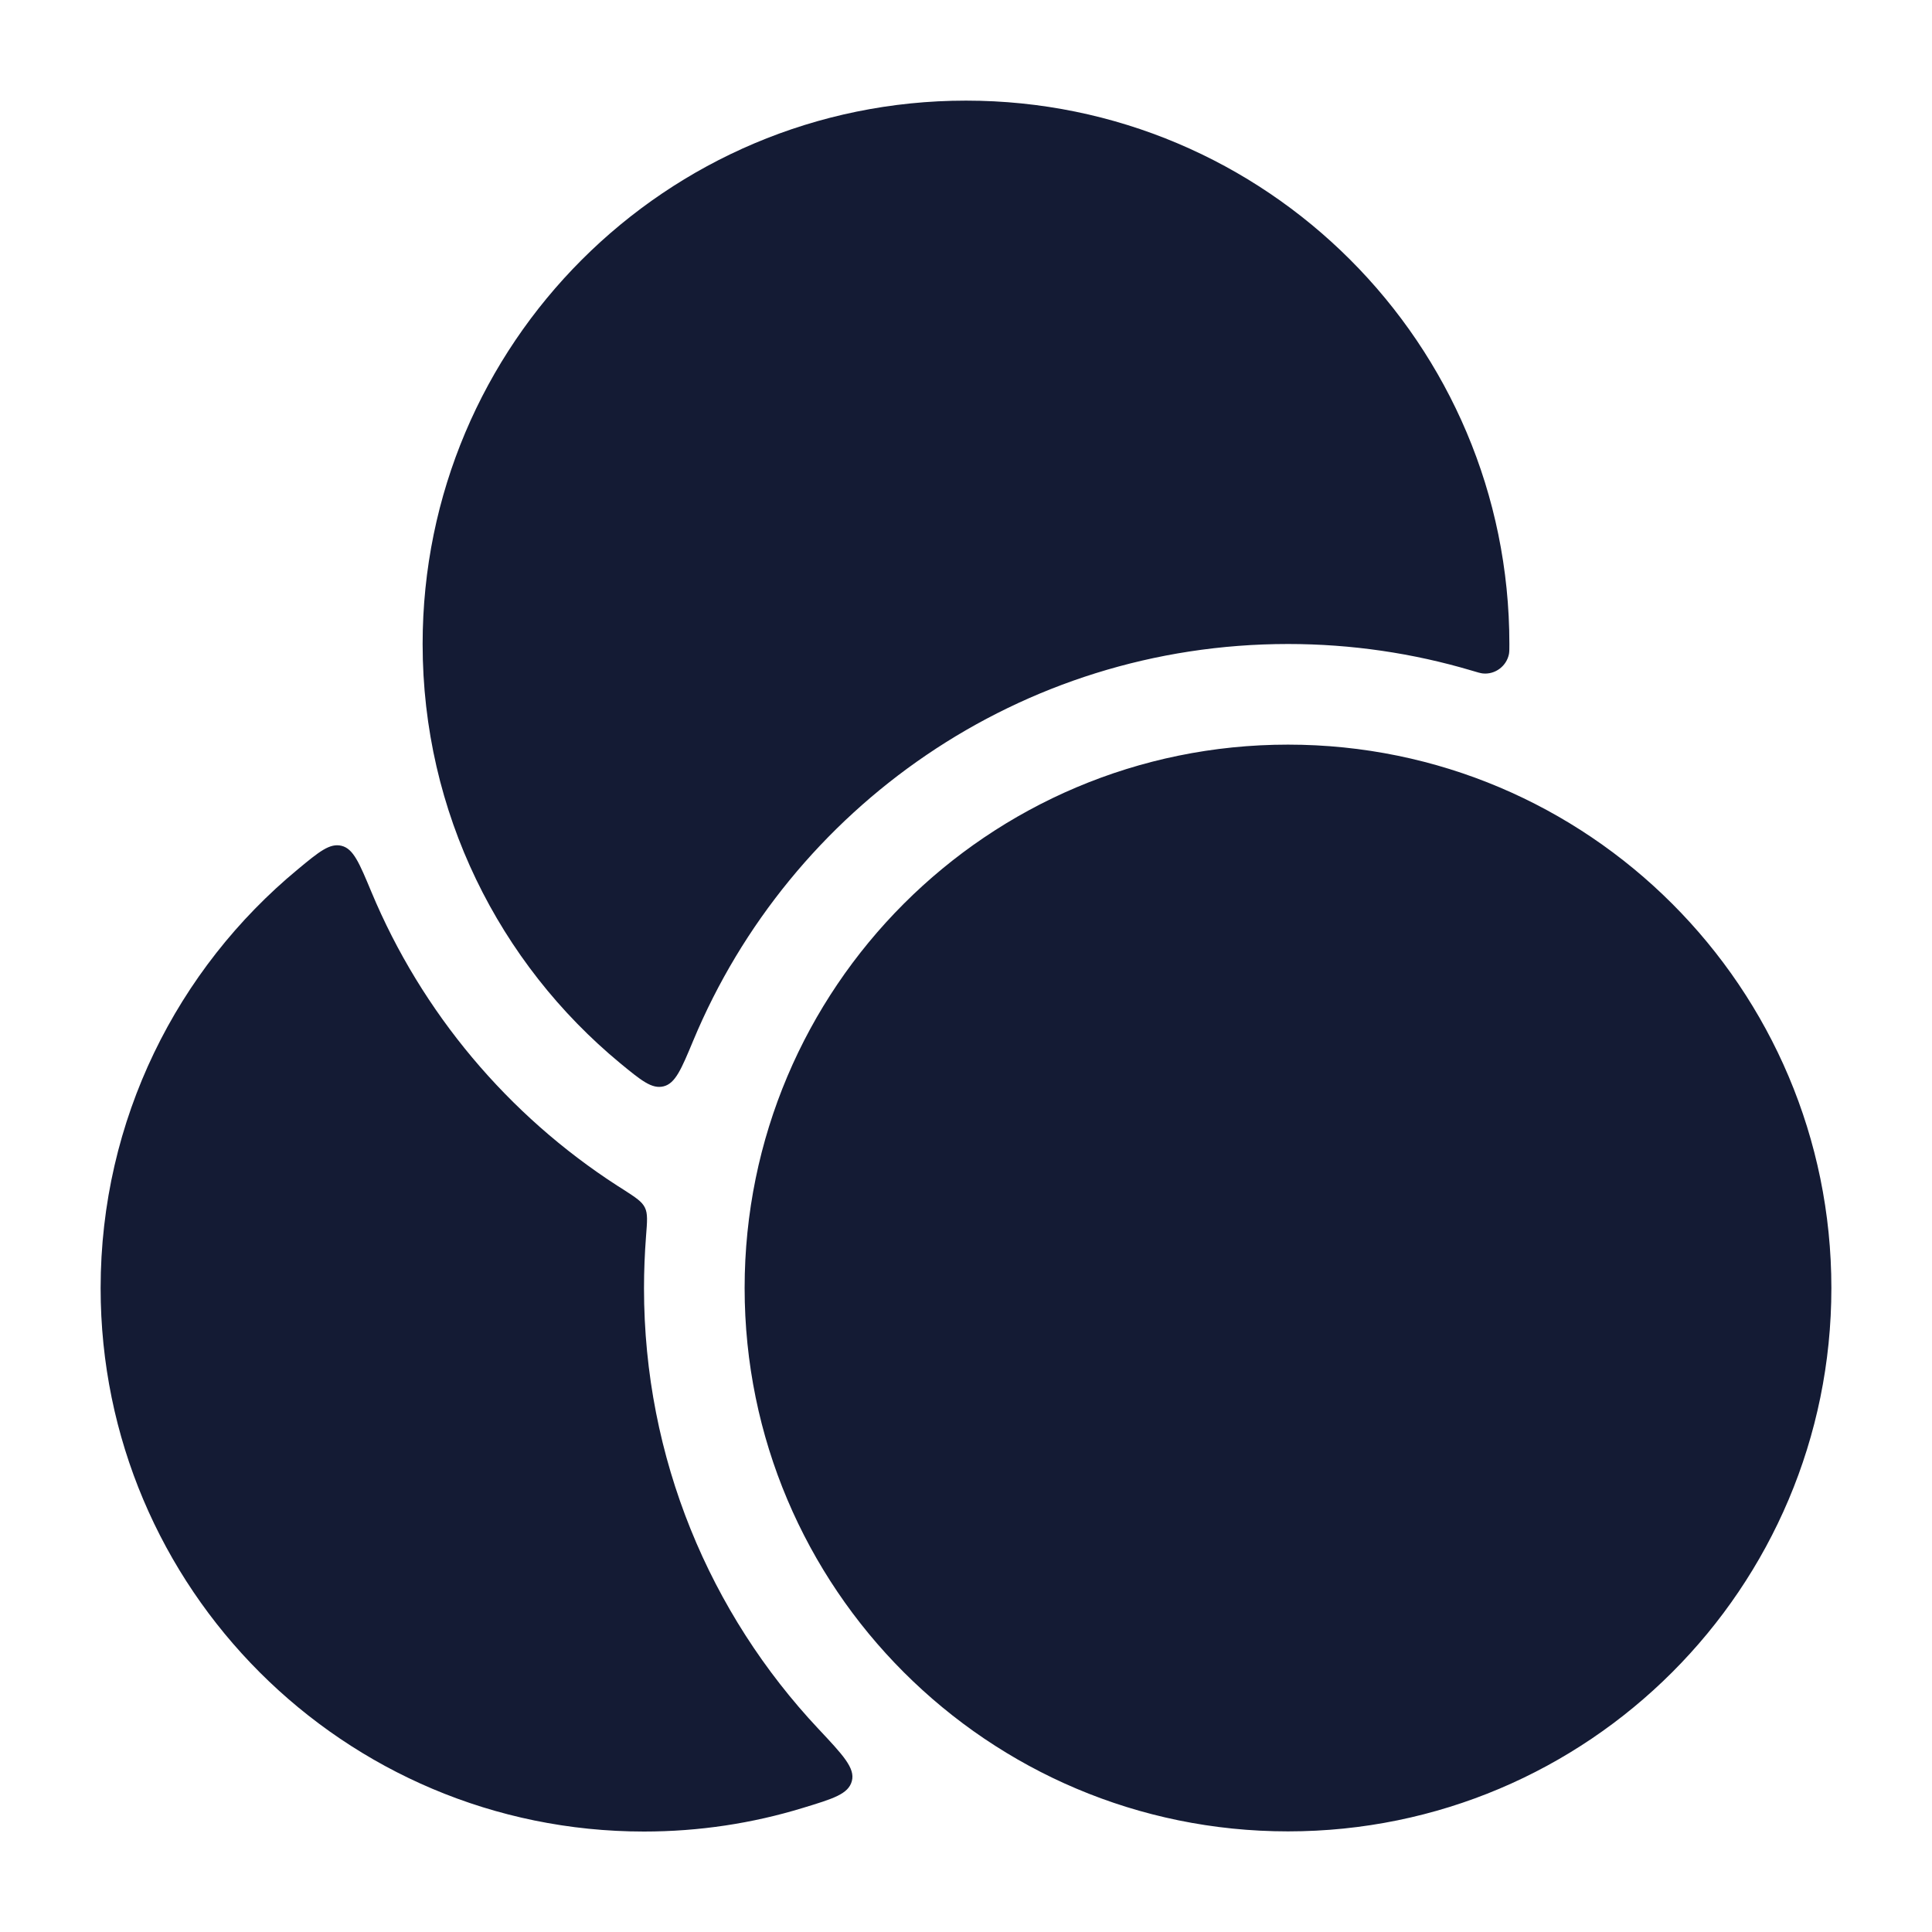 <svg width="24" height="24" viewBox="0 0 24 24" fill="none" xmlns="http://www.w3.org/2000/svg">
<path fill-rule="evenodd" clip-rule="evenodd" d="M5.25 8C5.25 4.272 8.272 1.25 12 1.25C15.728 1.25 18.75 4.272 18.75 8C18.75 8.064 18.75 8.096 18.745 8.124C18.715 8.275 18.574 8.381 18.421 8.366C18.392 8.363 18.354 8.352 18.278 8.329C17.556 8.115 16.791 8 16 8C12.671 8 9.817 10.033 8.612 12.926C8.464 13.281 8.39 13.459 8.243 13.495C8.097 13.531 7.965 13.422 7.701 13.205C6.204 11.966 5.25 10.095 5.25 8ZM9.25 16C9.25 12.272 12.272 9.25 16 9.25C19.728 9.25 22.75 12.272 22.75 16C22.75 19.728 19.728 22.75 16 22.75C12.272 22.75 9.25 19.728 9.25 16ZM8.025 15.36C8.009 15.572 8 15.786 8 16.002C8 18.12 8.823 20.046 10.167 21.477C10.472 21.802 10.625 21.964 10.582 22.125C10.539 22.287 10.35 22.344 9.972 22.459C9.348 22.65 8.686 22.752 8 22.752C4.272 22.752 1.25 19.73 1.25 16.002C1.25 13.907 2.204 12.035 3.702 10.797C3.965 10.579 4.097 10.471 4.243 10.507C4.39 10.543 4.464 10.721 4.612 11.076C5.239 12.581 6.313 13.853 7.665 14.727L7.747 14.779C7.899 14.877 7.975 14.927 8.011 15.001C8.048 15.075 8.04 15.17 8.025 15.36Z" fill="#141B34"/>
</svg>

